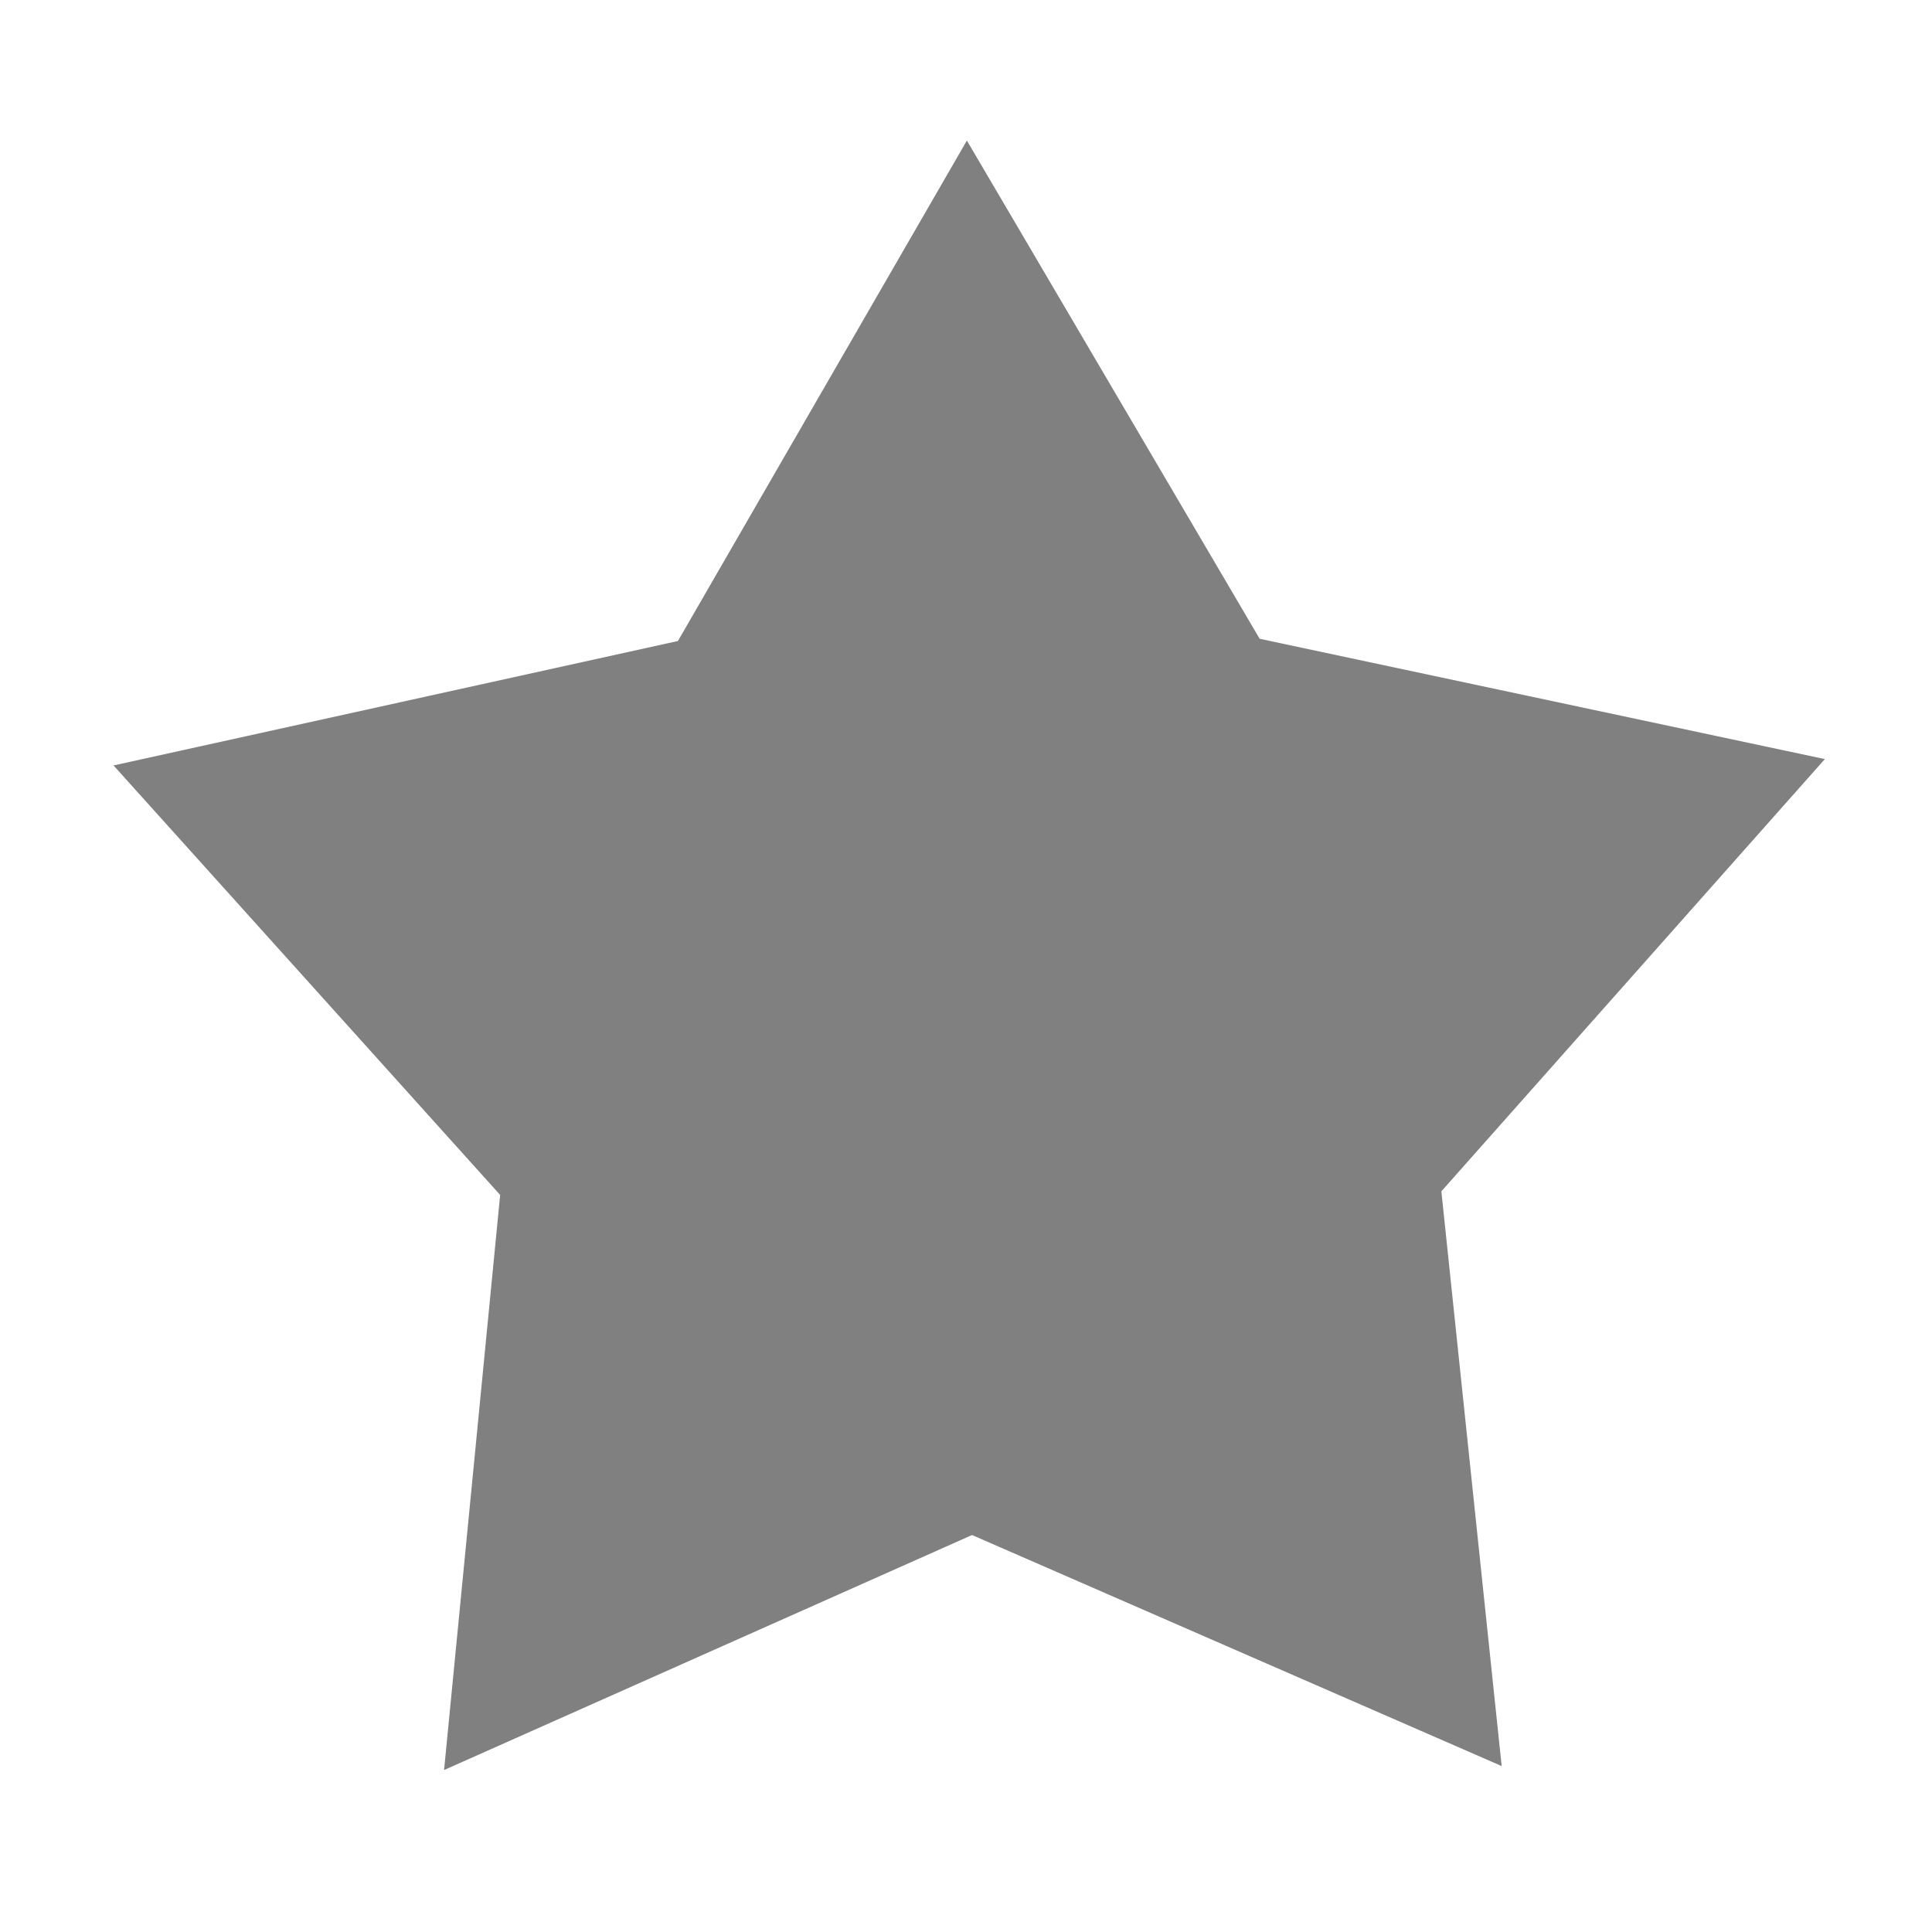 <?xml version="1.0" encoding="UTF-8" standalone="no"?>
<svg
   width="16"
   height="16"
   viewBox="0 0 16 16"
   fill="#808080"
   version="1.1"
   id="svg1"
   sodipodi:docname="star.svg"
   inkscape:version="1.3.2 (091e20e, 2023-11-25, custom)"
   xmlns:inkscape="http://www.inkscape.org/namespaces/inkscape"
   xmlns:sodipodi="http://sodipodi.sourceforge.net/DTD/sodipodi-0.dtd"
   xmlns="http://www.w3.org/2000/svg"
   xmlns:svg="http://www.w3.org/2000/svg">
  <defs
     id="defs1" />
  <sodipodi:namedview
     id="namedview1"
     pagecolor="#ffffff"
     bordercolor="#000000"
     borderopacity="0.25"
     inkscape:showpageshadow="2"
     inkscape:pageopacity="0.0"
     inkscape:pagecheckerboard="0"
     inkscape:deskcolor="#d1d1d1"
     showguides="true"
     inkscape:zoom="90.509668"
     inkscape:cx="15.898854"
     inkscape:cy="9.6950969"
     inkscape:window-width="3840"
     inkscape:window-height="2054"
     inkscape:window-x="-11"
     inkscape:window-y="-11"
     inkscape:window-maximized="1"
     inkscape:current-layer="svg1">
    <sodipodi:guide
       position="8.031,18.056"
       orientation="1,0"
       id="guide1"
       inkscape:locked="false" />
    <sodipodi:guide
       position="-4.789,8.018"
       orientation="0,-1"
       id="guide2"
       inkscape:locked="false" />
  </sodipodi:namedview>
  <path
     sodipodi:type="star"
     style="fill:#808080"
     id="path1"
     inkscape:flatsided="false"
     sodipodi:sides="5"
     sodipodi:cx="8.0307865"
     sodipodi:cy="7.982408"
     sodipodi:r1="4.0977225"
     sodipodi:r2="7.4504046"
     sodipodi:arg1="-1.5772897"
     sodipodi:arg2="-0.94897121"
     inkscape:rounded="0"
     inkscape:randomized="0"
     d="m 8.004,3.885 4.367,-1.958 -0.451,4.764 3.212,3.548 -4.67,1.043 -2.382,4.151 L 5.644,11.313 0.96,10.331 4.125,6.741 3.613,1.983 Z"
     inkscape:transform-center-x="-1.2707189"
     inkscape:transform-center-y="-0.30041336"
     transform="rotate(108.16,7.804,8.3)" />
</svg>
